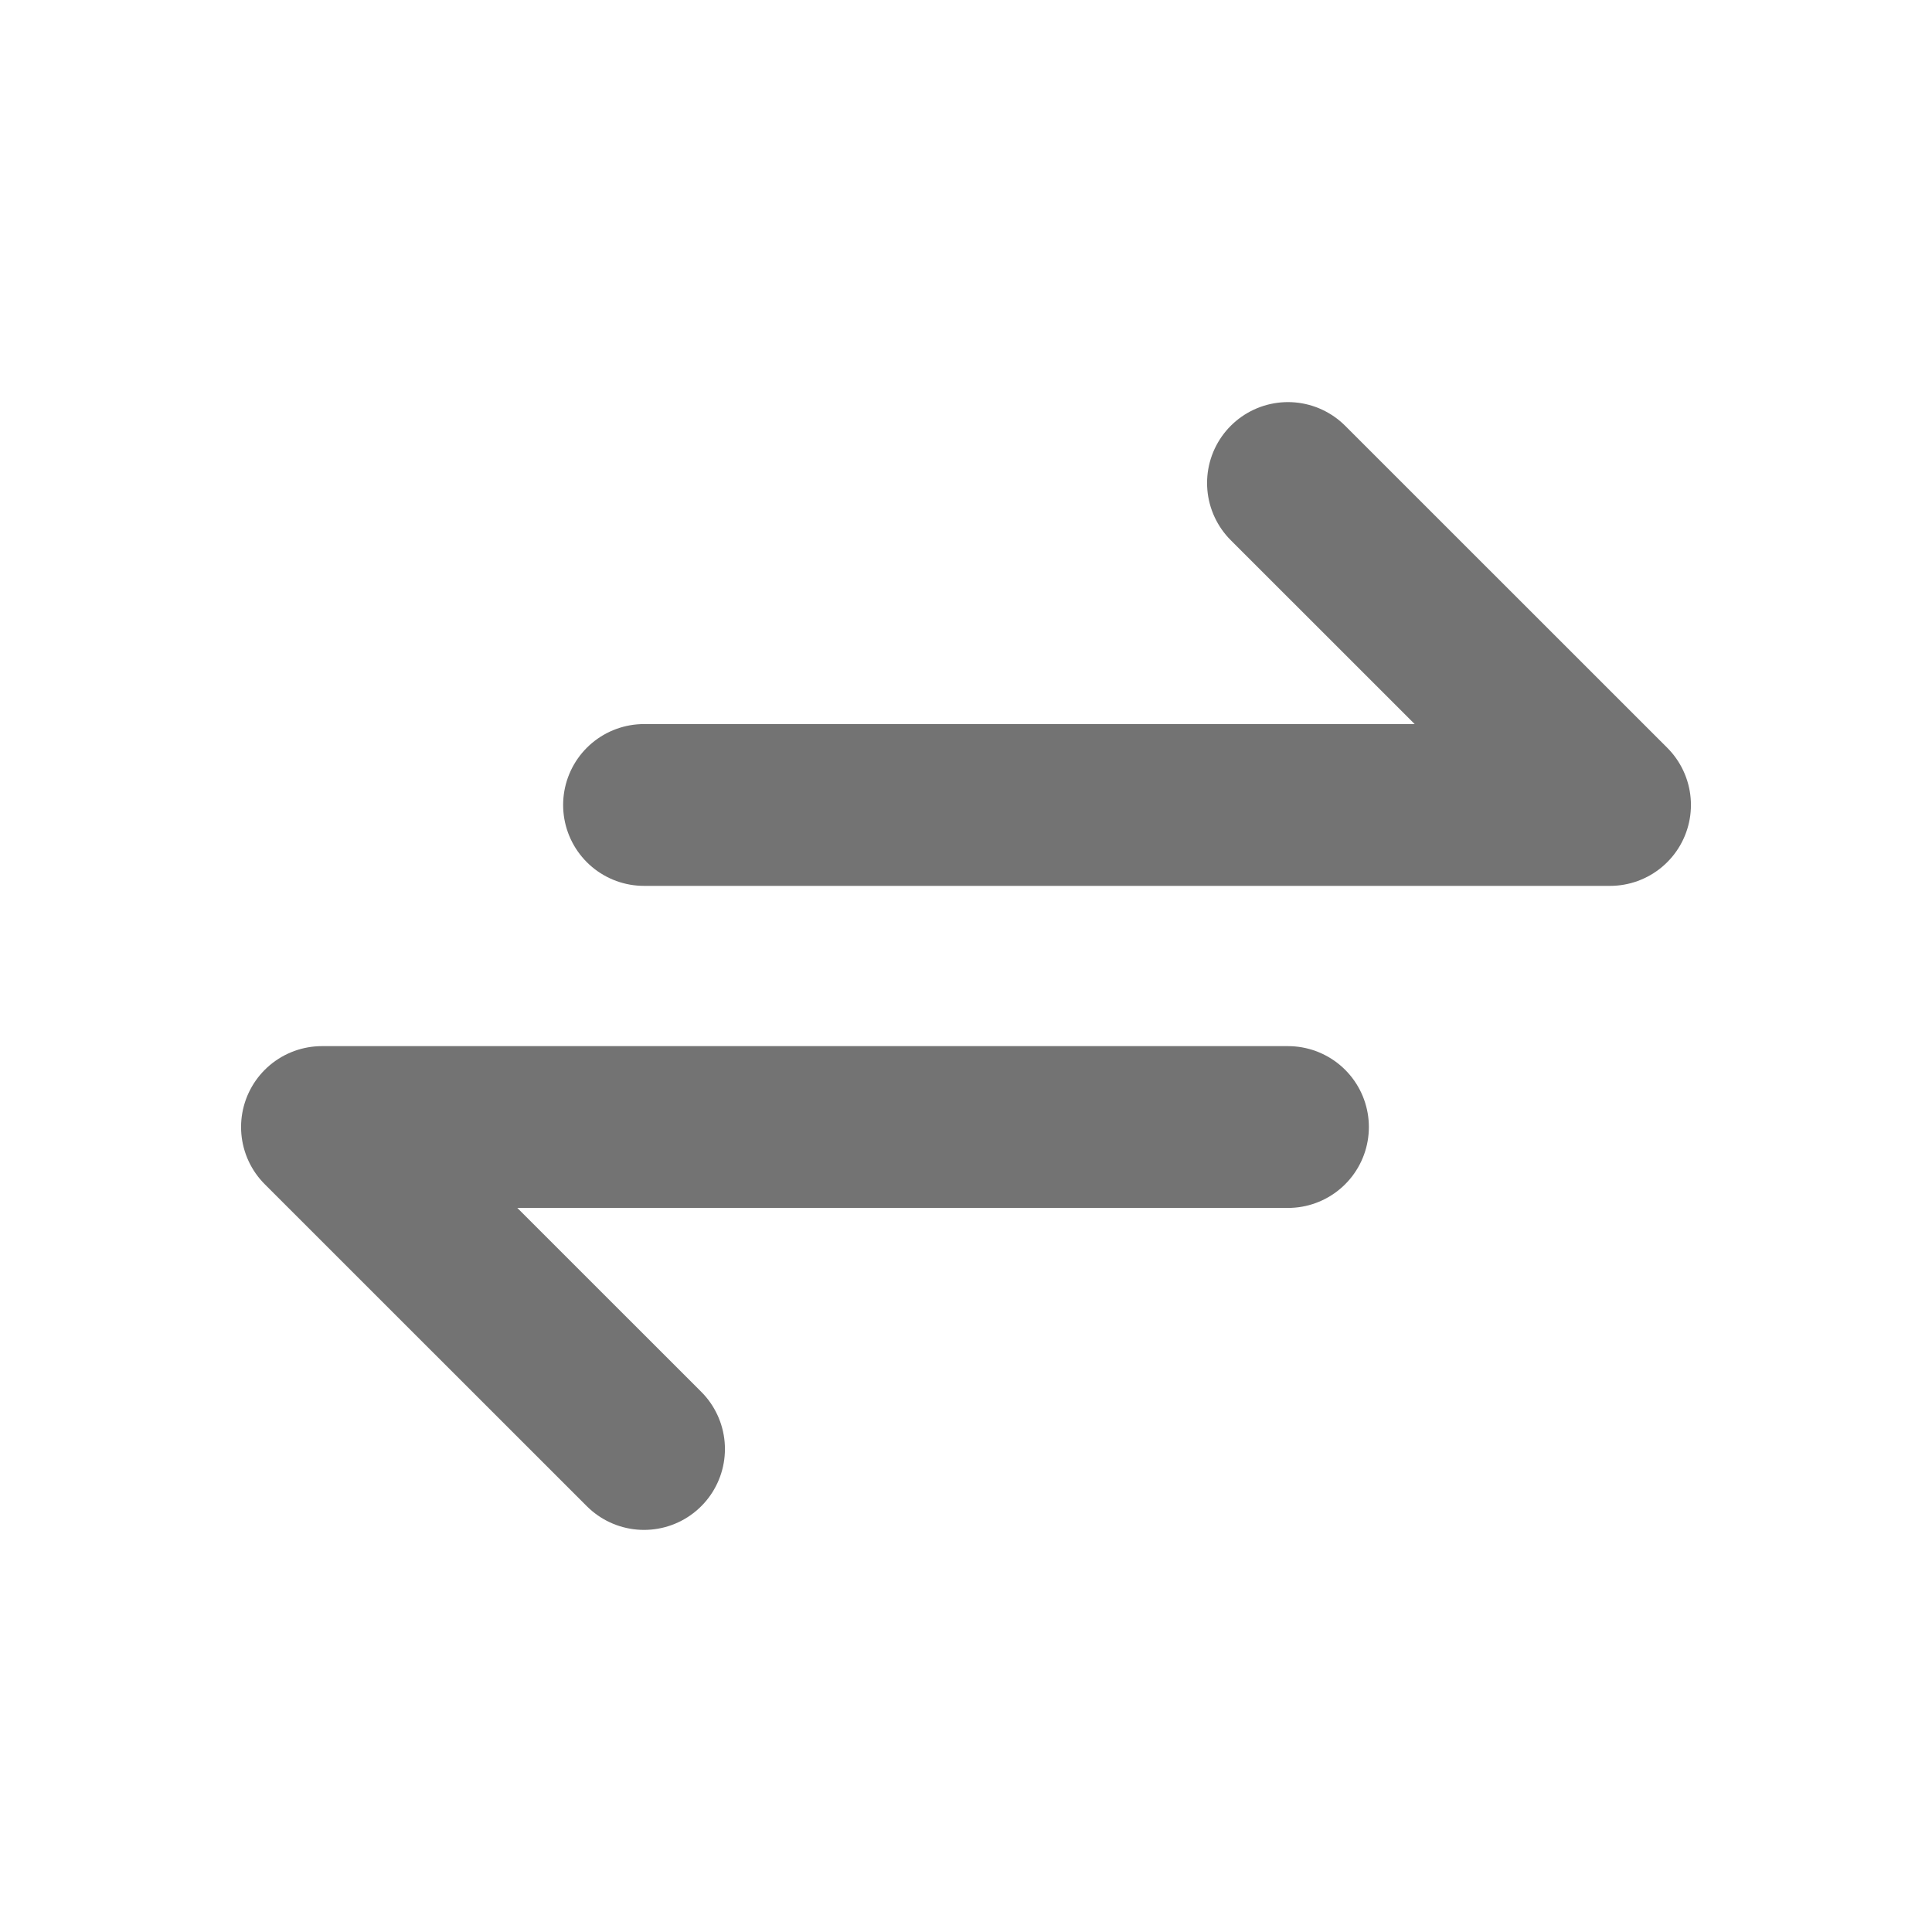 <svg width="20" height="20" viewBox="0 0 20 20" fill="none" xmlns="http://www.w3.org/2000/svg">
<path d="M6.667 8.333H16.667L13.333 5" stroke="#737373" stroke-width="1.675" stroke-linecap="round" stroke-linejoin="round"/>
<path d="M13.333 11.667L3.333 11.667L6.667 15" stroke="#737373" stroke-width="1.675" stroke-linecap="round" stroke-linejoin="round"/>
</svg>
